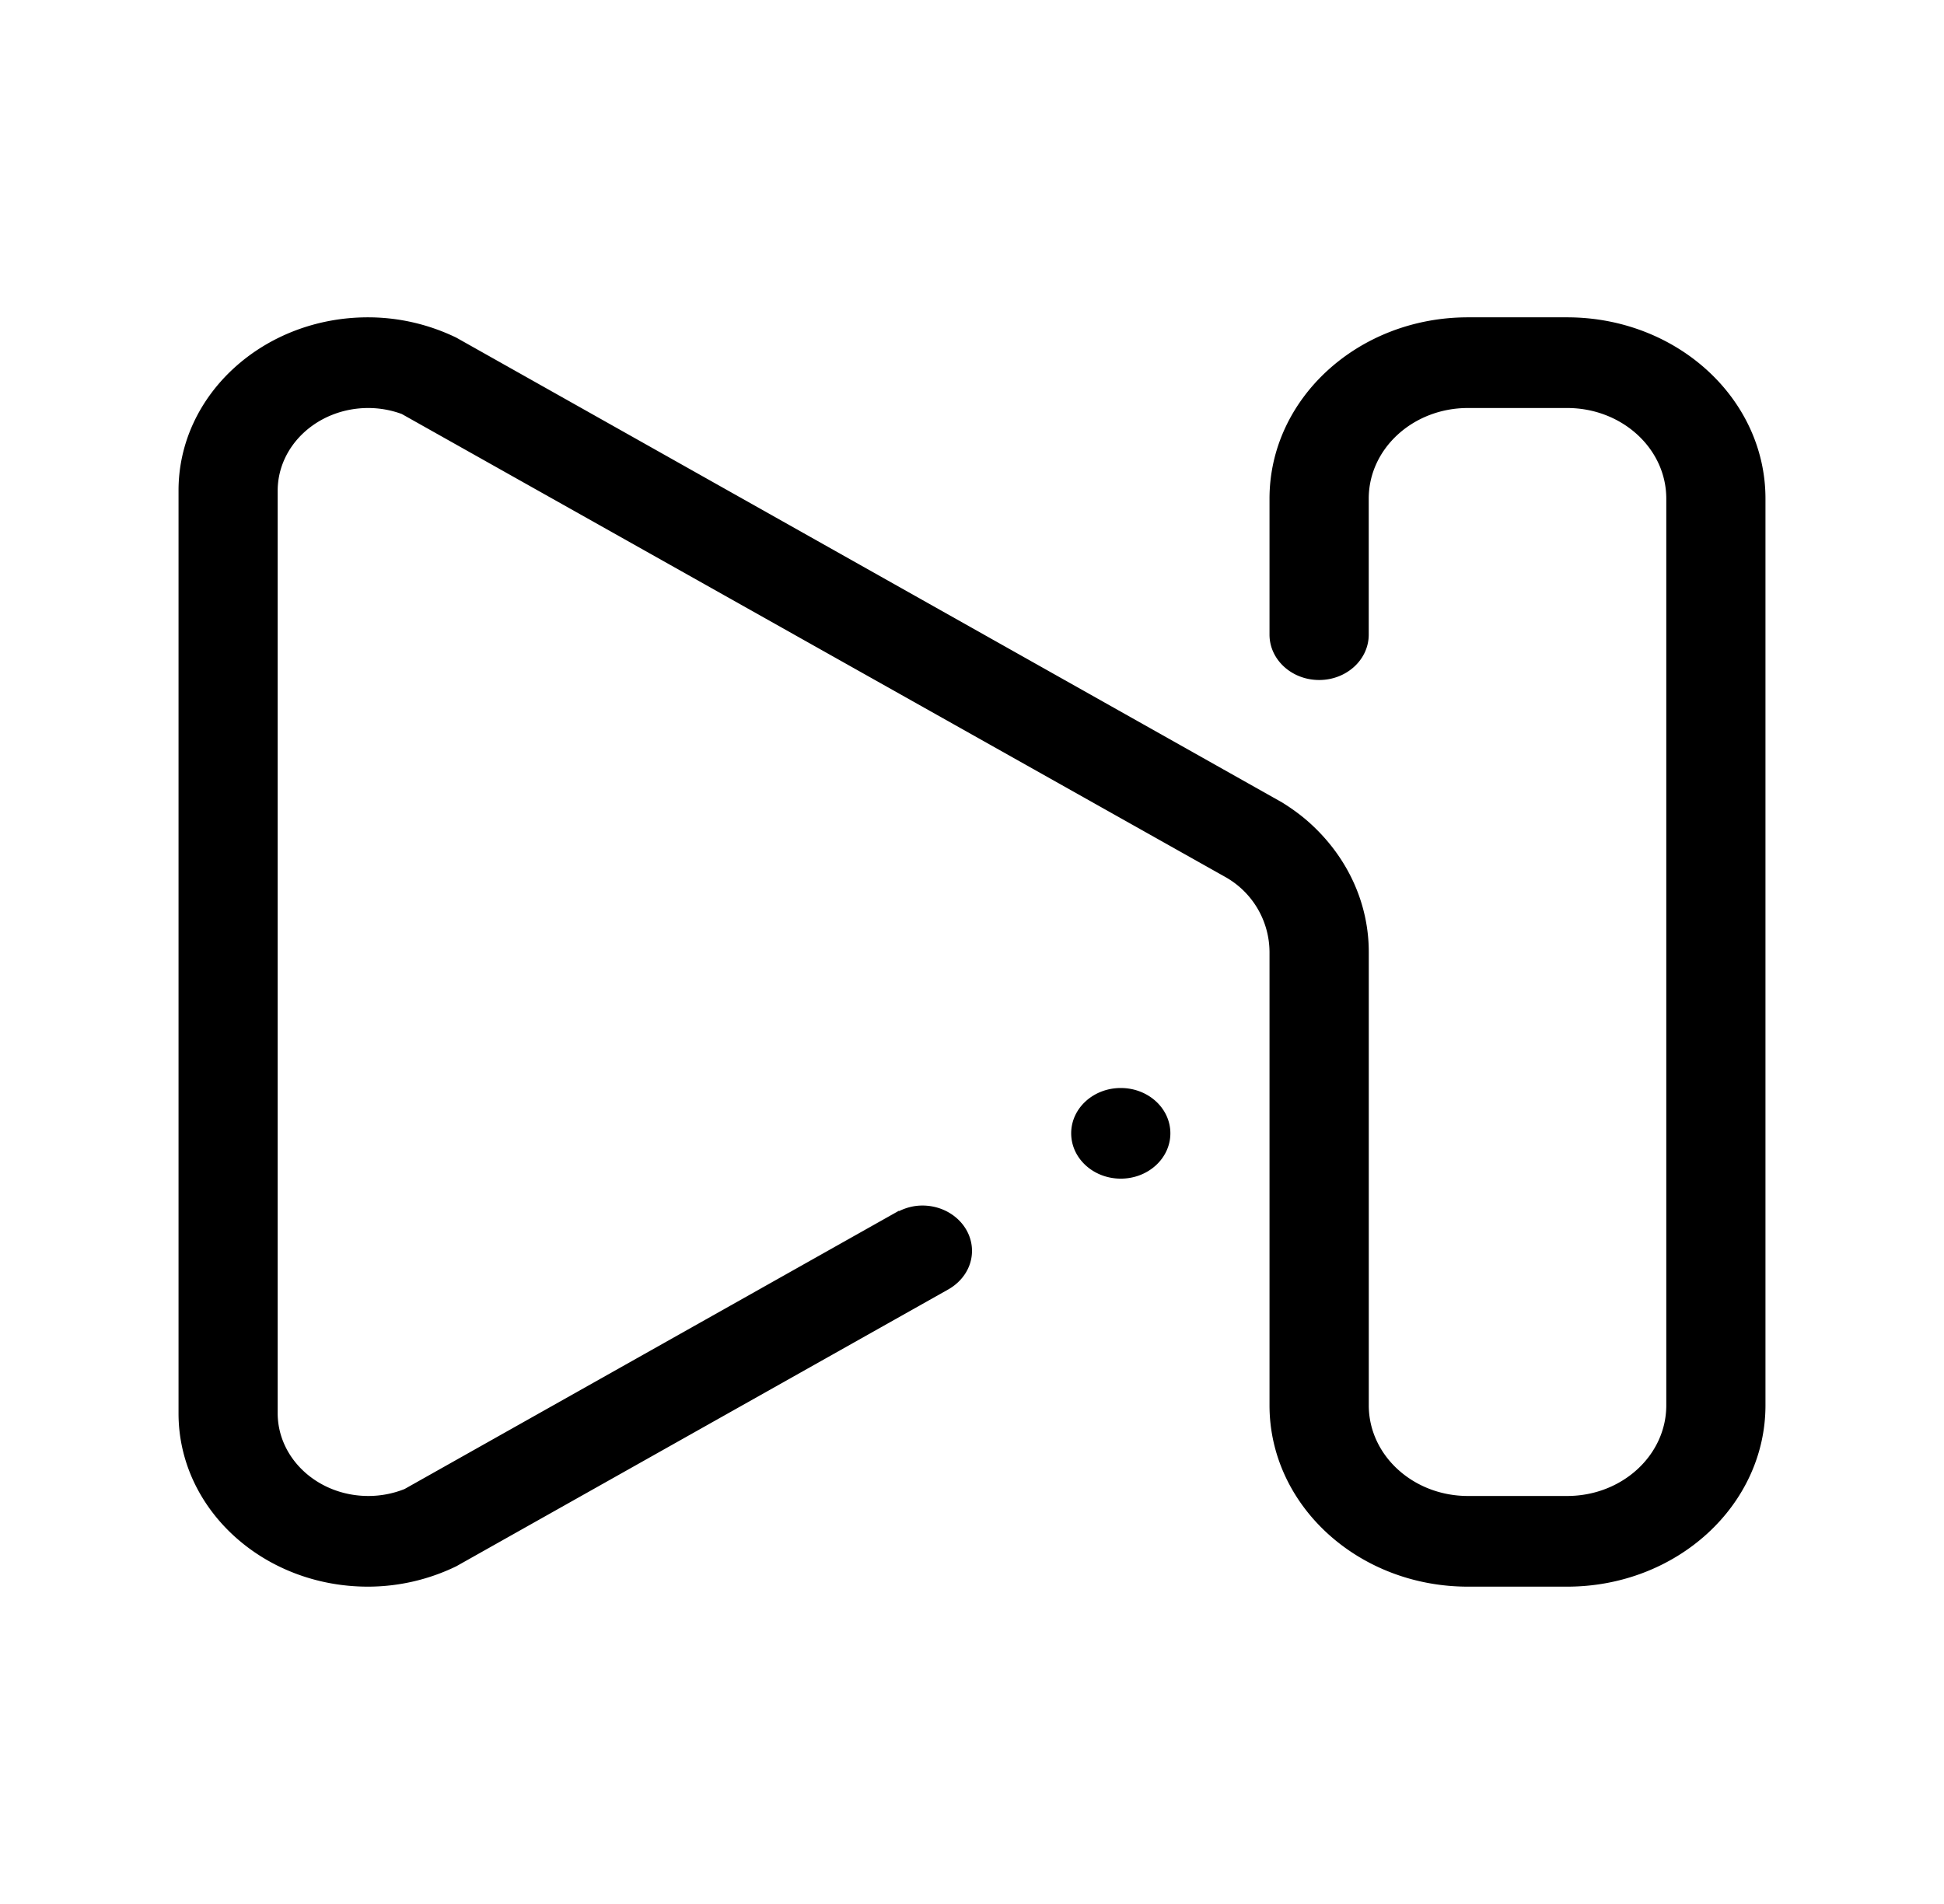 <svg width="49" height="48" viewBox="0 0 49 48" fill="none" xmlns="http://www.w3.org/2000/svg">
    <path fill-rule="evenodd" clip-rule="evenodd" d="M39.5 40H37c-2.761 0-5.001-2.047-5.001-4.572V23.999a2.181 2.181 0 0 0-1.1-1.882l-20.772-11.68a2.46 2.46 0 0 0-.842-.151c-1.263 0-2.286.934-2.286 2.088v23.25c0 1.154 1.023 2.09 2.286 2.09.325 0 .633-.064.912-.175l12.46-7.015.005.008c.176-.086.373-.14.588-.14.69 0 1.25.513 1.25 1.143 0 .415-.244.775-.607.977l-12.391 6.974A5.107 5.107 0 0 1 9.275 40C6.637 40 4.5 38.045 4.5 35.633V12.365C4.5 9.956 6.637 8 9.275 8c.806 0 1.56.19 2.225.511L32.32 20.232c.251.156.493.332.716.536.975.892 1.465 2.061 1.465 3.231v11.429c0 1.262 1.12 2.286 2.5 2.286h2.5c1.38 0 2.499-1.024 2.499-2.286V12.571c0-1.262-1.118-2.285-2.499-2.285H37c-1.38 0-2.5 1.023-2.5 2.285v3.428c0 .632-.56 1.144-1.25 1.144s-1.251-.512-1.251-1.144v-3.428c0-2.525 2.24-4.571 5-4.571H39.5c2.761 0 5 2.046 5 4.57v22.858c0 2.525-2.239 4.572-5 4.572zM28.25 27.429c.69 0 1.25.51 1.25 1.142 0 .631-.56 1.143-1.25 1.143-.691 0-1.25-.512-1.25-1.143s.559-1.142 1.25-1.142z" fill="#000"/>
</svg>
